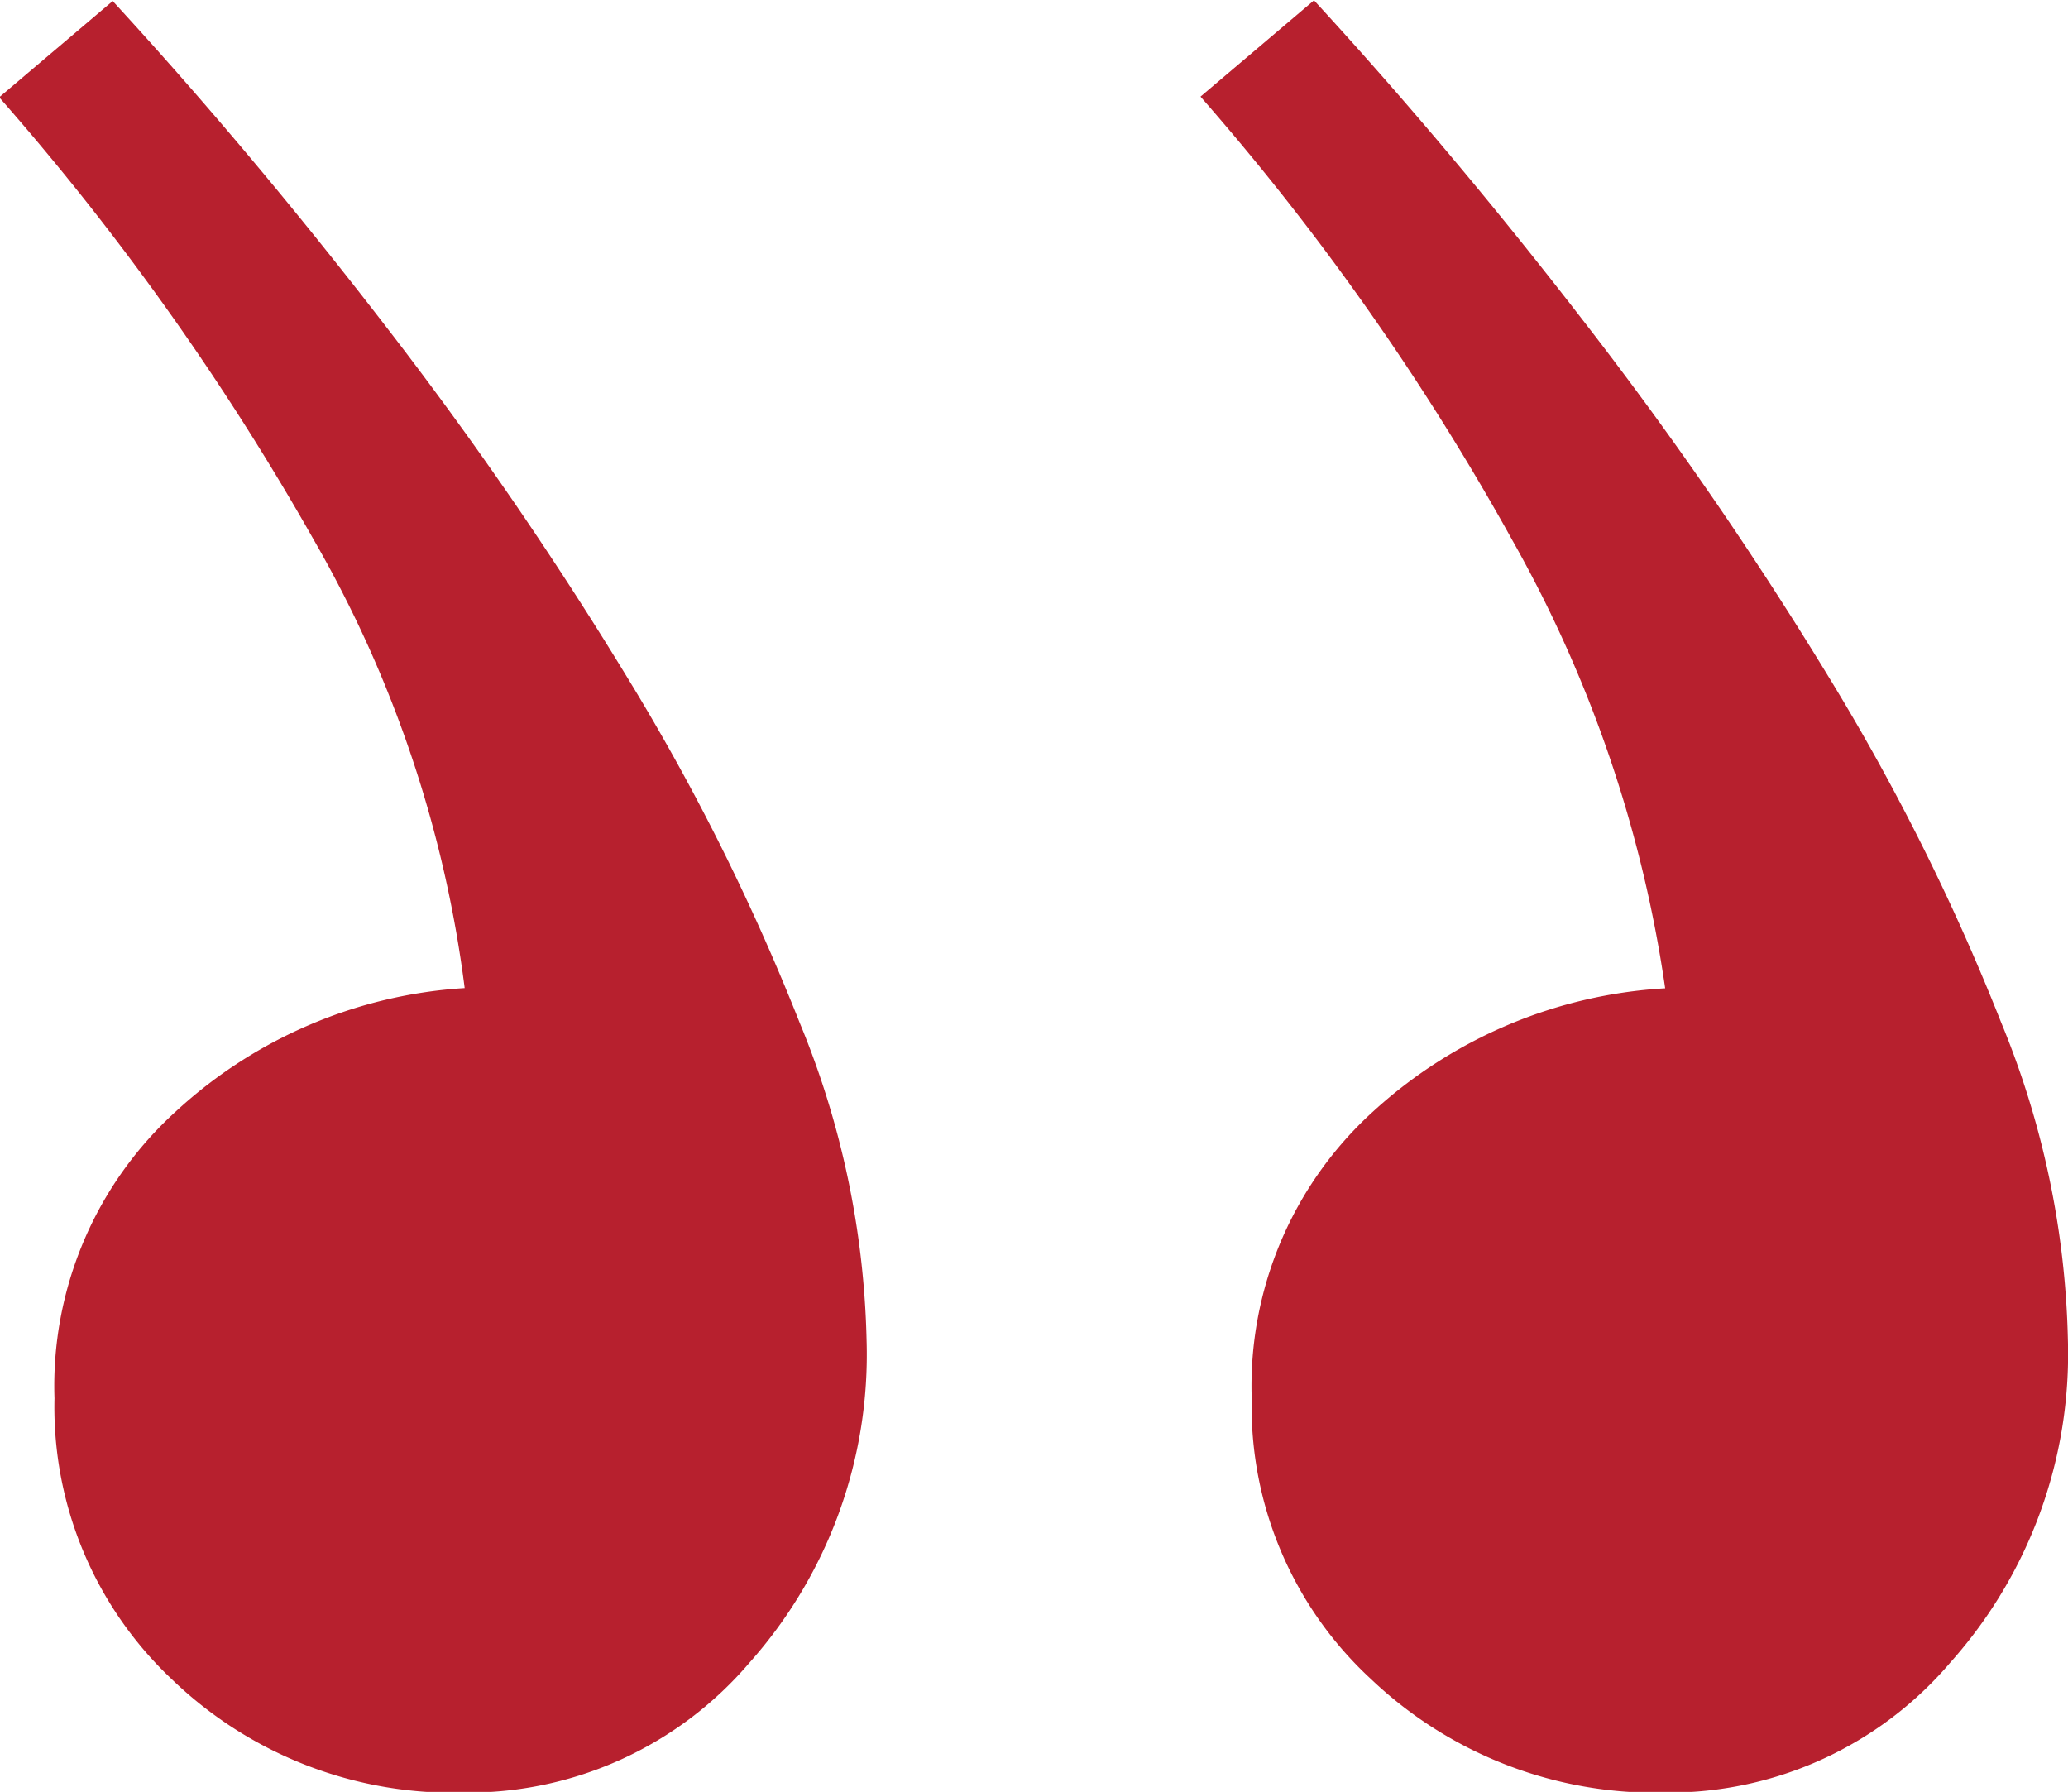 <svg xmlns="http://www.w3.org/2000/svg" width="18.22" height="15.785" viewBox="0 0 18.22 15.785">
    <path id="prefix__Path_11067" d="M12.642-28.973a3.266 3.266 0 0 0 1.051 2.473 3.636 3.636 0 0 0 2.6 1 3.256 3.256 0 0 0 2.507-1.149 4.079 4.079 0 0 0 1.033-2.84 7.753 7.753 0 0 0-.59-2.8 19.748 19.748 0 0 0-1.531-3.061 33.642 33.642 0 0 0-2.121-3.08q-1.18-1.531-2.4-2.858l-1 .848a22.427 22.427 0 0 1 2.748 3.909 11.32 11.32 0 0 1 1.346 3.946 4.164 4.164 0 0 0-2.573 1.085 3.266 3.266 0 0 0-1.07 2.527zm-10.548 0A3.294 3.294 0 0 0 3.126-26.5a3.572 3.572 0 0 0 2.582 1 3.256 3.256 0 0 0 2.508-1.143 4.079 4.079 0 0 0 1.033-2.84 7.753 7.753 0 0 0-.59-2.8 19.749 19.749 0 0 0-1.531-3.061 33.642 33.642 0 0 0-2.121-3.08q-1.18-1.531-2.4-2.858l-1 .848a23.248 23.248 0 0 1 2.773 3.901 10.567 10.567 0 0 1 1.328 3.946A4.124 4.124 0 0 0 3.163-31.5a3.266 3.266 0 0 0-1.069 2.527z" data-name="Path 11067" transform="translate(-1.614 41.291)" style="fill:#b7202e"/>
</svg>

